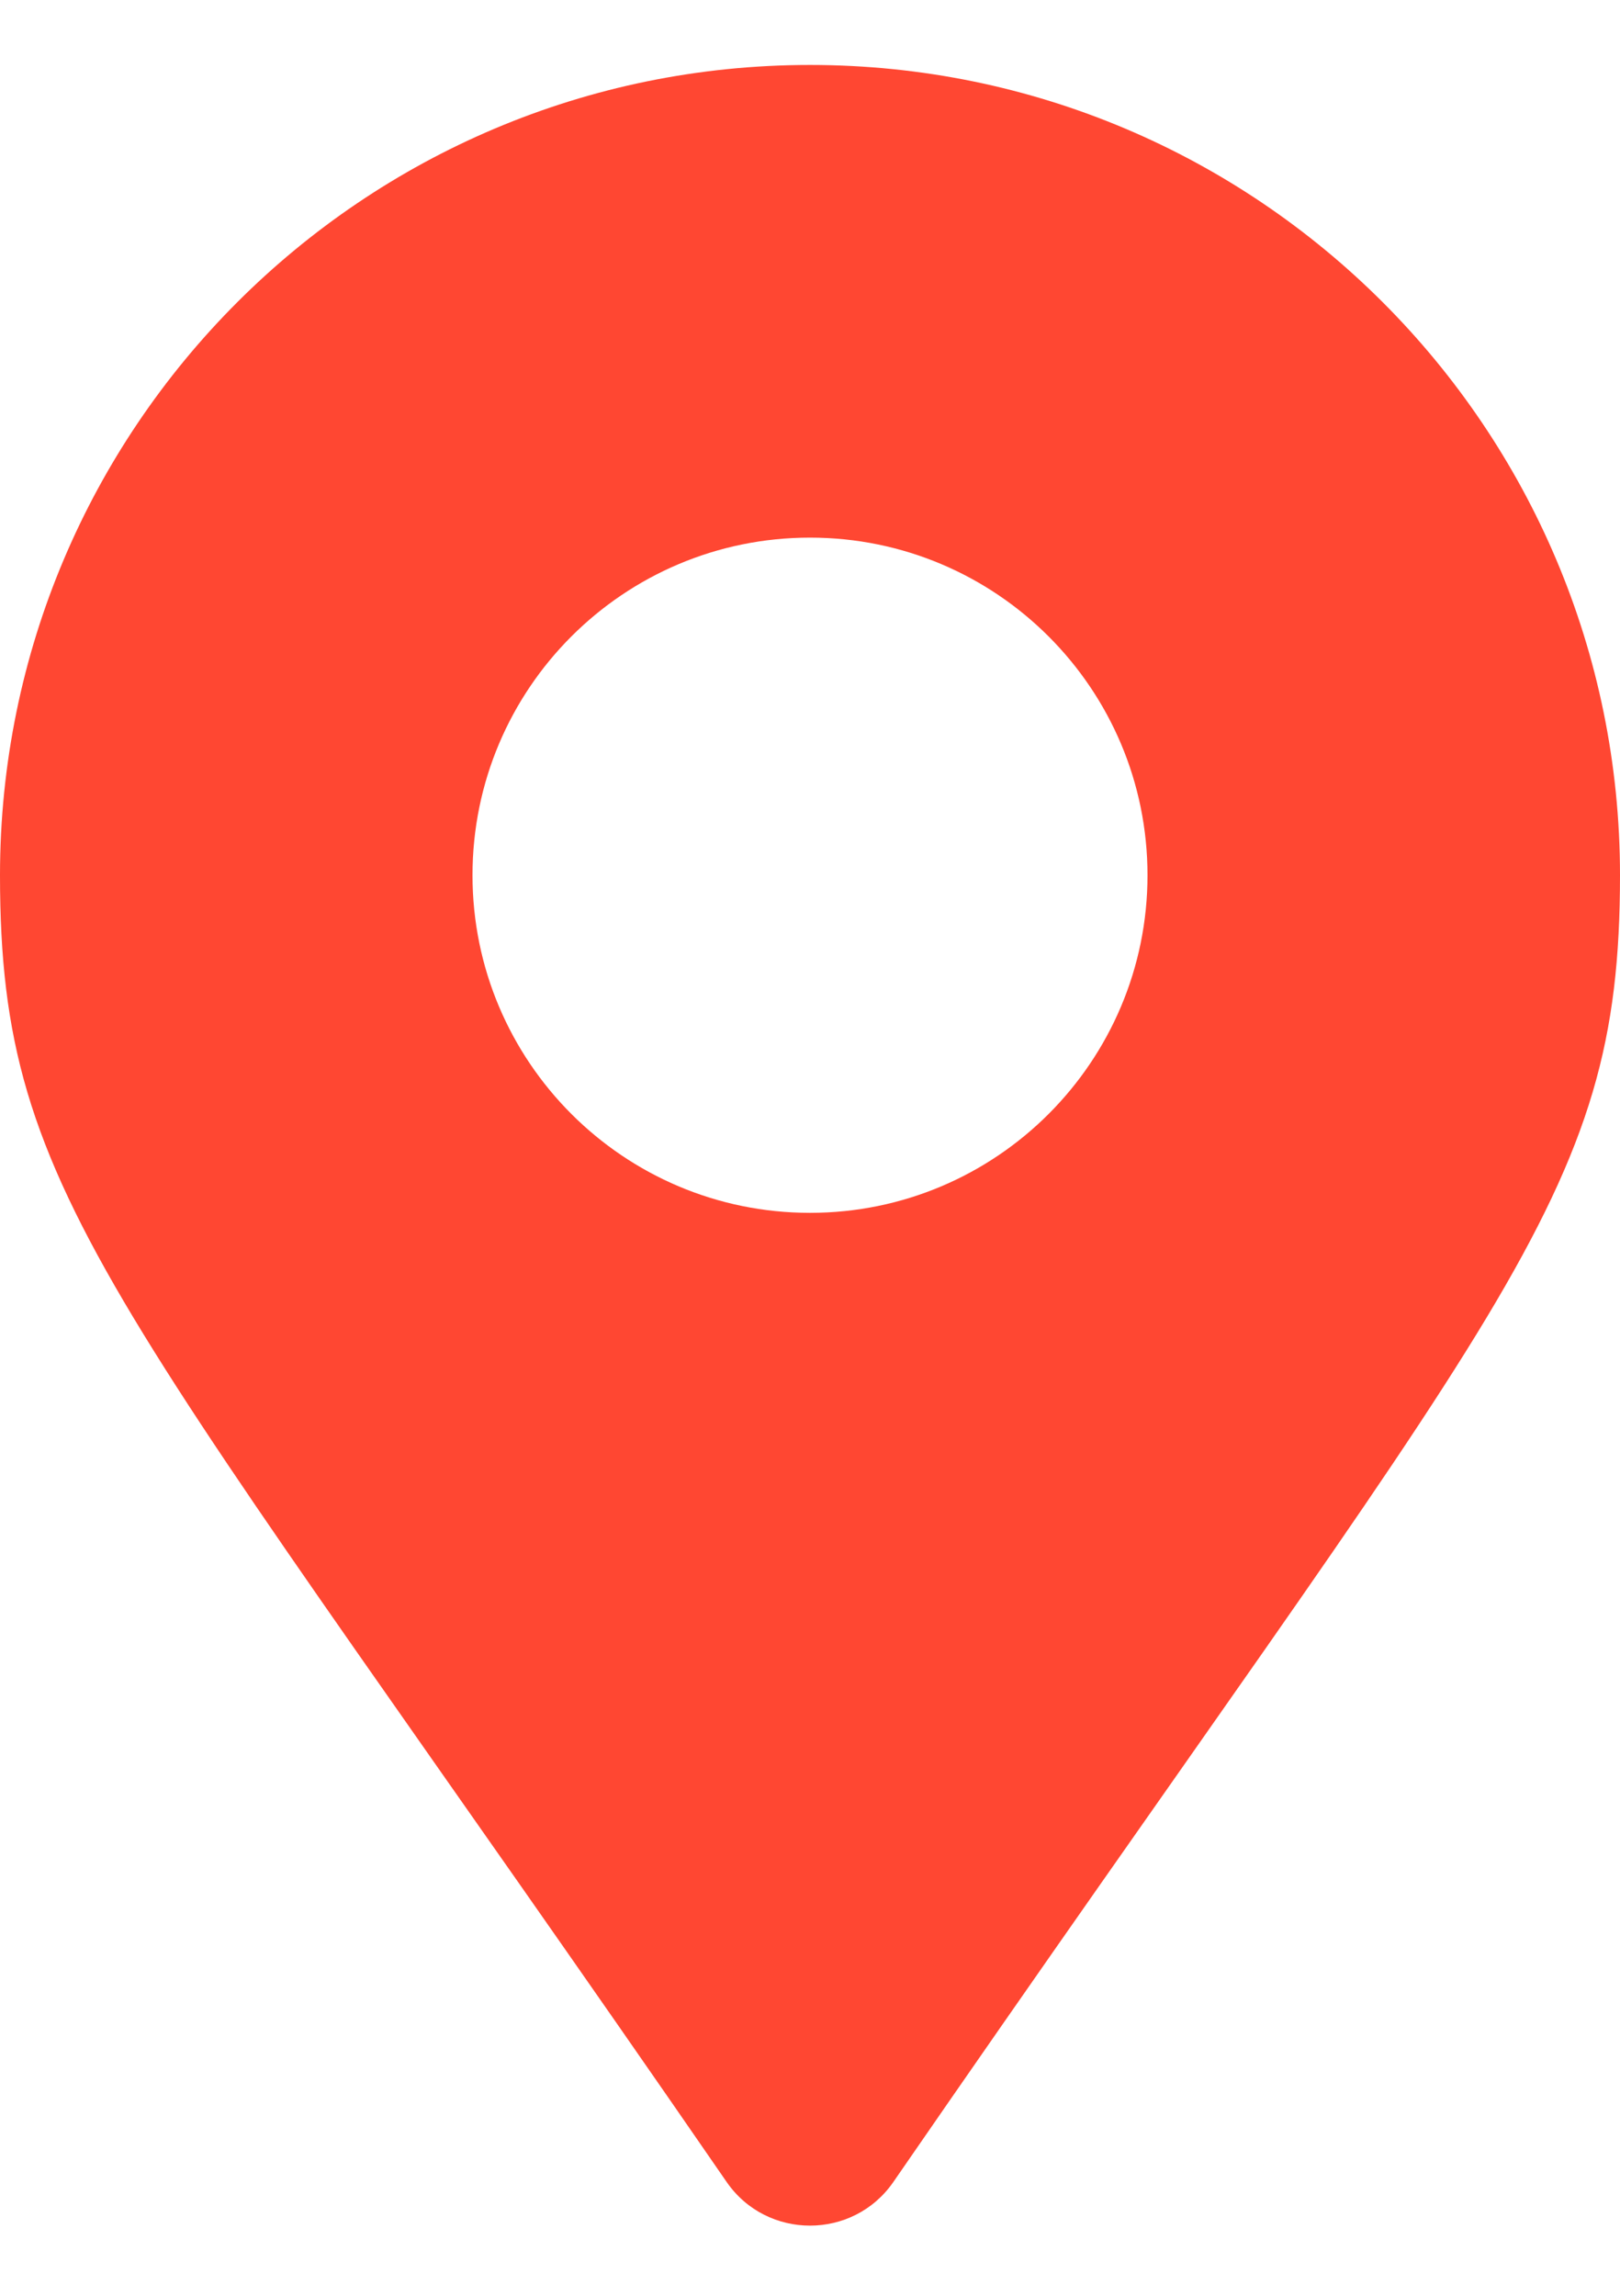<svg width="12" height="17" viewBox="0 0 12 17" fill="none" xmlns="http://www.w3.org/2000/svg">
<path d="M5.383 16.158C0.843 9.575 0 8.9 0 6.481C0 3.167 2.686 0.481 6 0.481C9.314 0.481 12 3.167 12 6.481C12 8.9 11.157 9.575 6.617 16.158C6.319 16.588 5.681 16.588 5.383 16.158ZM6 8.981C7.381 8.981 8.5 7.861 8.5 6.481C8.5 5.1 7.381 3.981 6 3.981C4.619 3.981 3.5 5.1 3.5 6.481C3.5 7.861 4.619 8.981 6 8.981Z" fill="#FF4732"/>
</svg>
